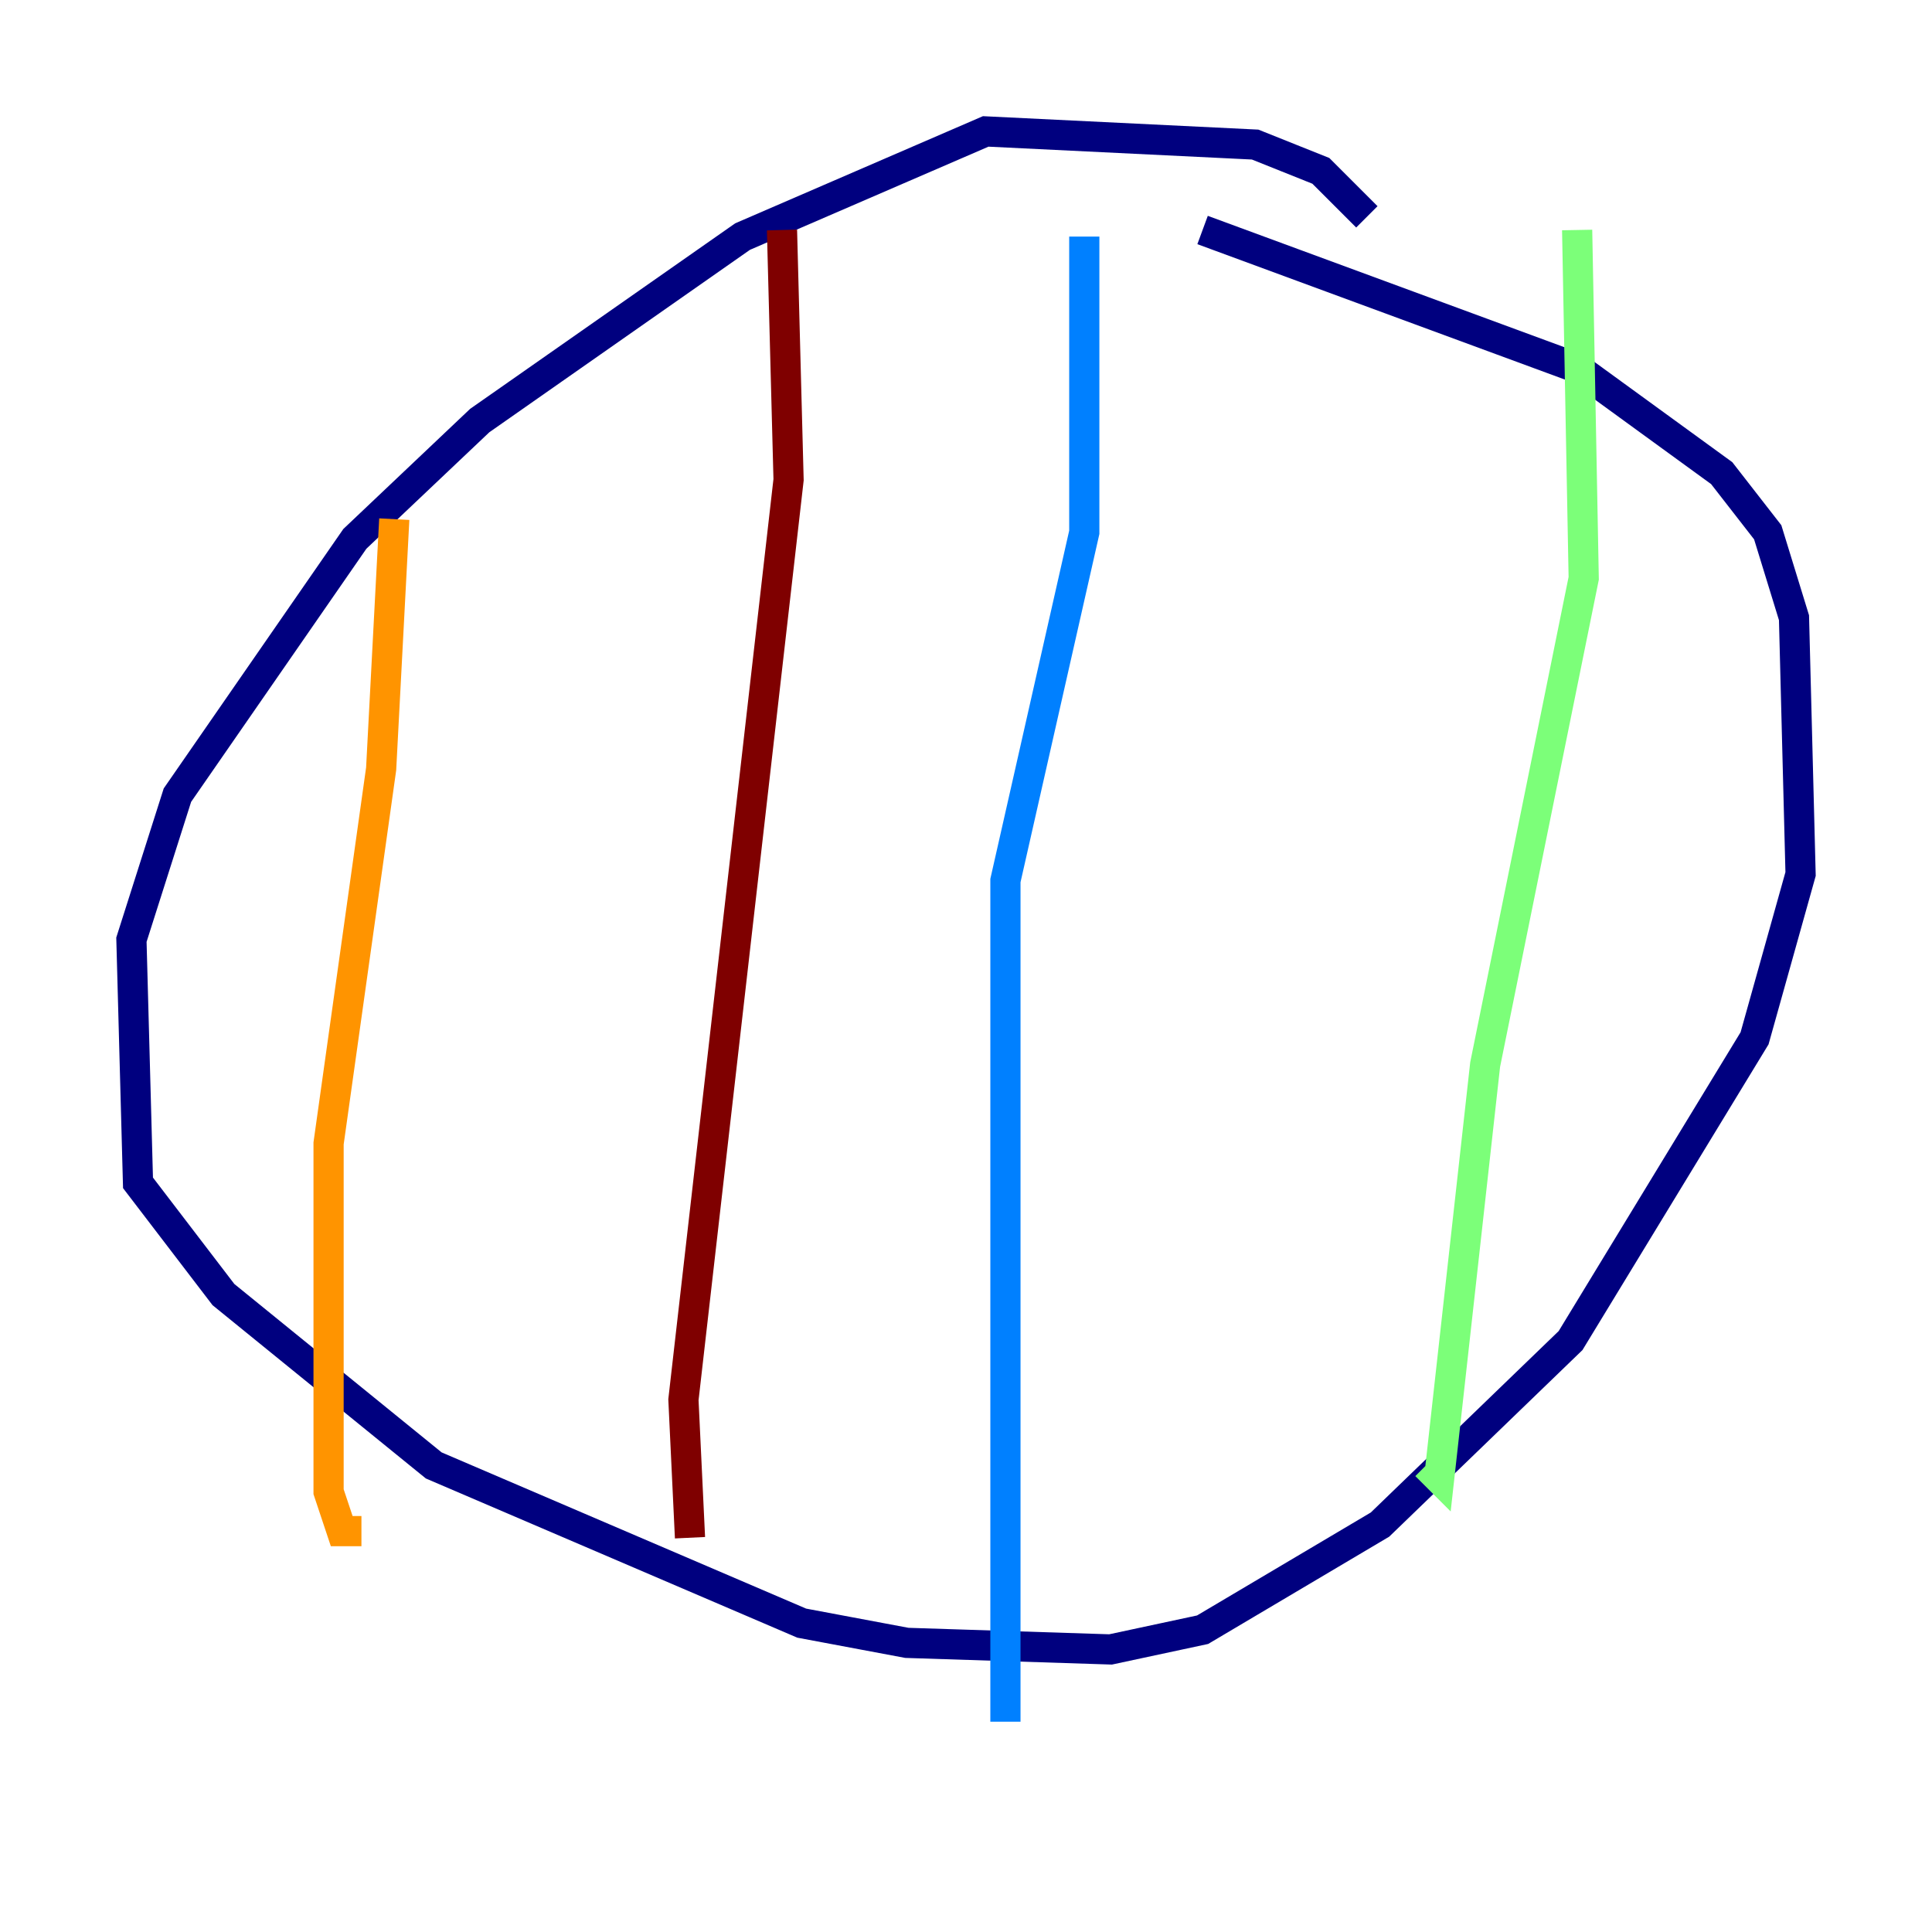 <?xml version="1.0" encoding="utf-8" ?>
<svg baseProfile="tiny" height="128" version="1.2" viewBox="0,0,128,128" width="128" xmlns="http://www.w3.org/2000/svg" xmlns:ev="http://www.w3.org/2001/xml-events" xmlns:xlink="http://www.w3.org/1999/xlink"><defs /><polyline fill="none" points="90.558,14.367 87.51,11.32 83.156,9.578 65.306,8.707 49.197,15.674 31.782,27.864 23.51,35.701 11.755,52.68 8.707,62.258 9.143,78.367 14.803,85.769 28.735,97.088 53.116,107.537 60.082,108.844 73.578,109.279 79.674,107.973 91.429,101.007 104.054,88.816 116.245,68.789 119.293,57.905 118.857,40.925 117.116,35.265 114.068,31.347 104.49,24.381 79.674,15.238" stroke="#00007f" stroke-width="2" /><polyline fill="none" points="71.837,15.674 71.837,35.265 66.612,58.34 66.612,114.068" stroke="#0080ff" stroke-width="2" /><polyline fill="none" points="104.49,15.238 104.925,38.313 98.395,70.531 95.347,97.959 94.476,97.088" stroke="#7cff79" stroke-width="2" /><polyline fill="none" points="26.122,34.395 25.252,50.939 21.769,75.755 21.769,98.83 22.64,101.442 23.946,101.442" stroke="#ff9400" stroke-width="2" /><polyline fill="none" points="51.809,15.238 52.245,31.782 45.279,92.735 45.714,101.878" stroke="#7f0000" stroke-width="2" /></svg>